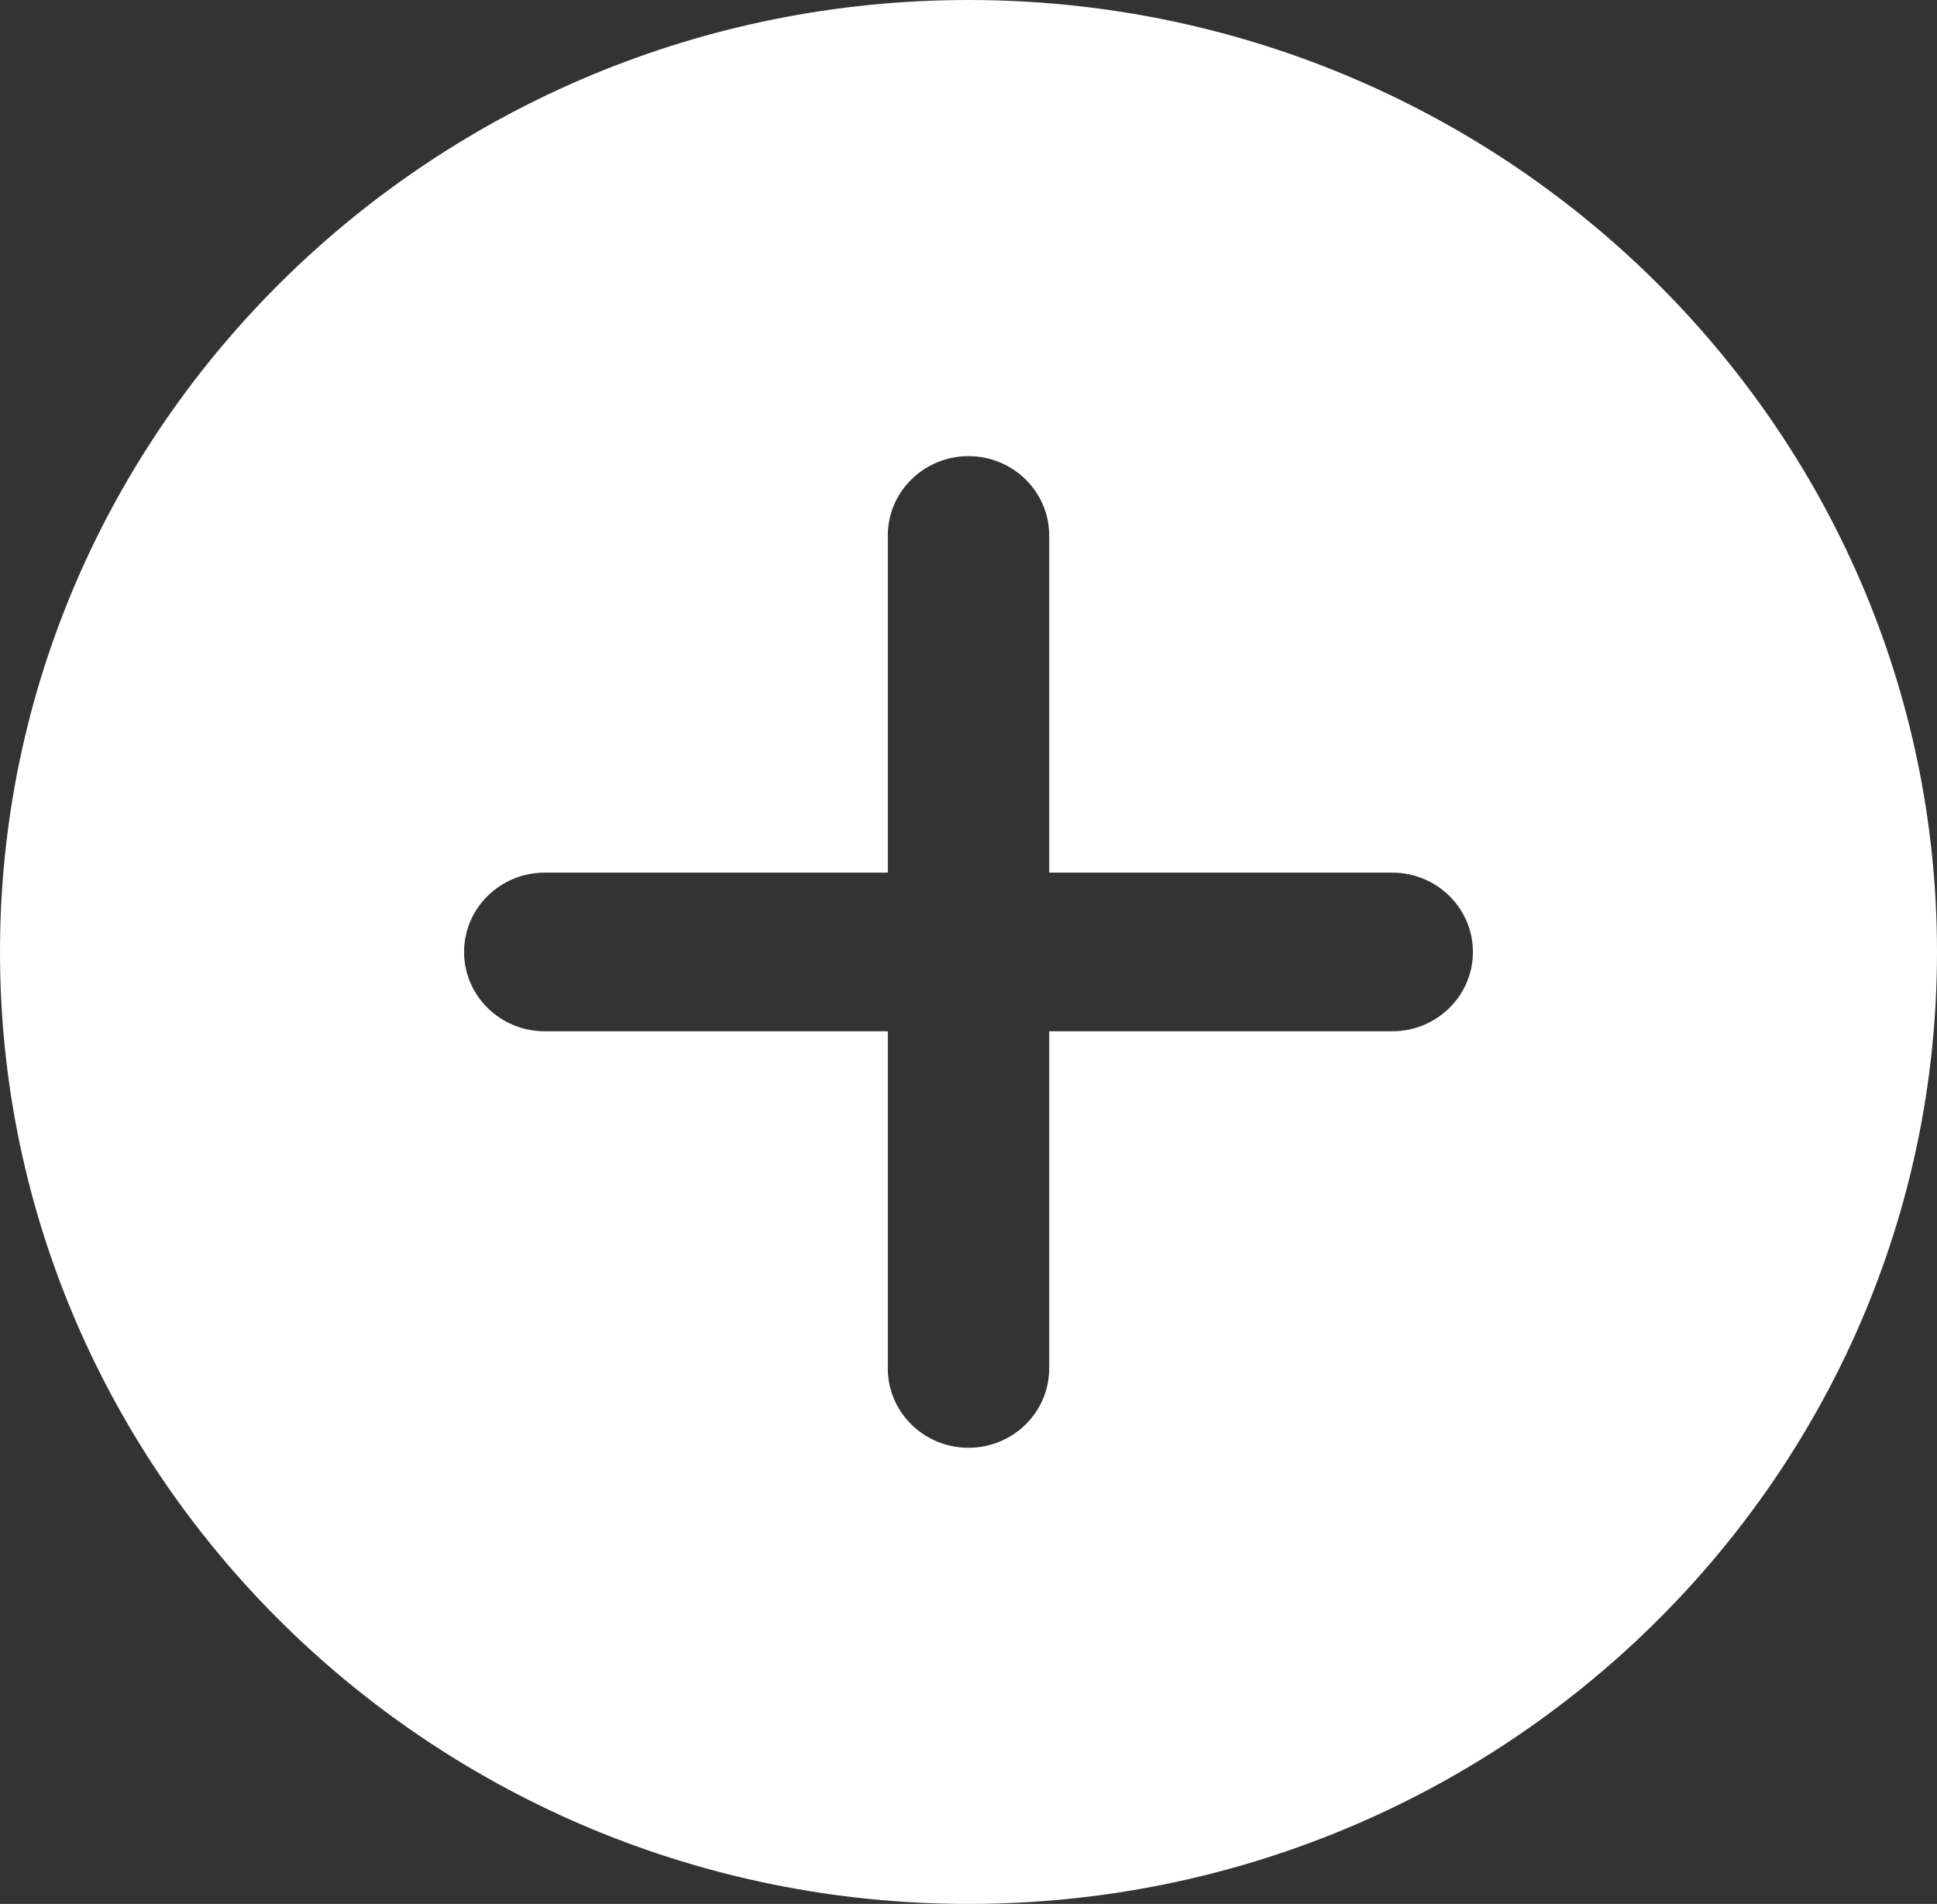 <svg width="58" height="57" viewBox="0 0 58 57" fill="none" xmlns="http://www.w3.org/2000/svg">
<rect x="0" y="0" width="58" height="57" fill="#333333" stroke="none"/>
<path d="M29 0C13.009 0 0 12.784 0 28.5C0 44.215 13.009 57 29 57C44.991 57 58 44.215 58 28.5C58 12.784 44.991 0 29 0ZM41.688 30.875H31.416V40.969C31.416 42.28 30.334 43.344 29 43.344C27.666 43.344 26.584 42.28 26.584 40.969V30.875H16.312C14.978 30.875 13.896 29.811 13.896 28.5C13.896 27.189 14.978 26.125 16.312 26.125H26.584V16.031C26.584 14.72 27.666 13.656 29 13.656C30.334 13.656 31.416 14.72 31.416 16.031V26.125H41.688C43.022 26.125 44.104 27.189 44.104 28.5C44.104 29.811 43.022 30.875 41.688 30.875Z" fill="white"/>
</svg>

